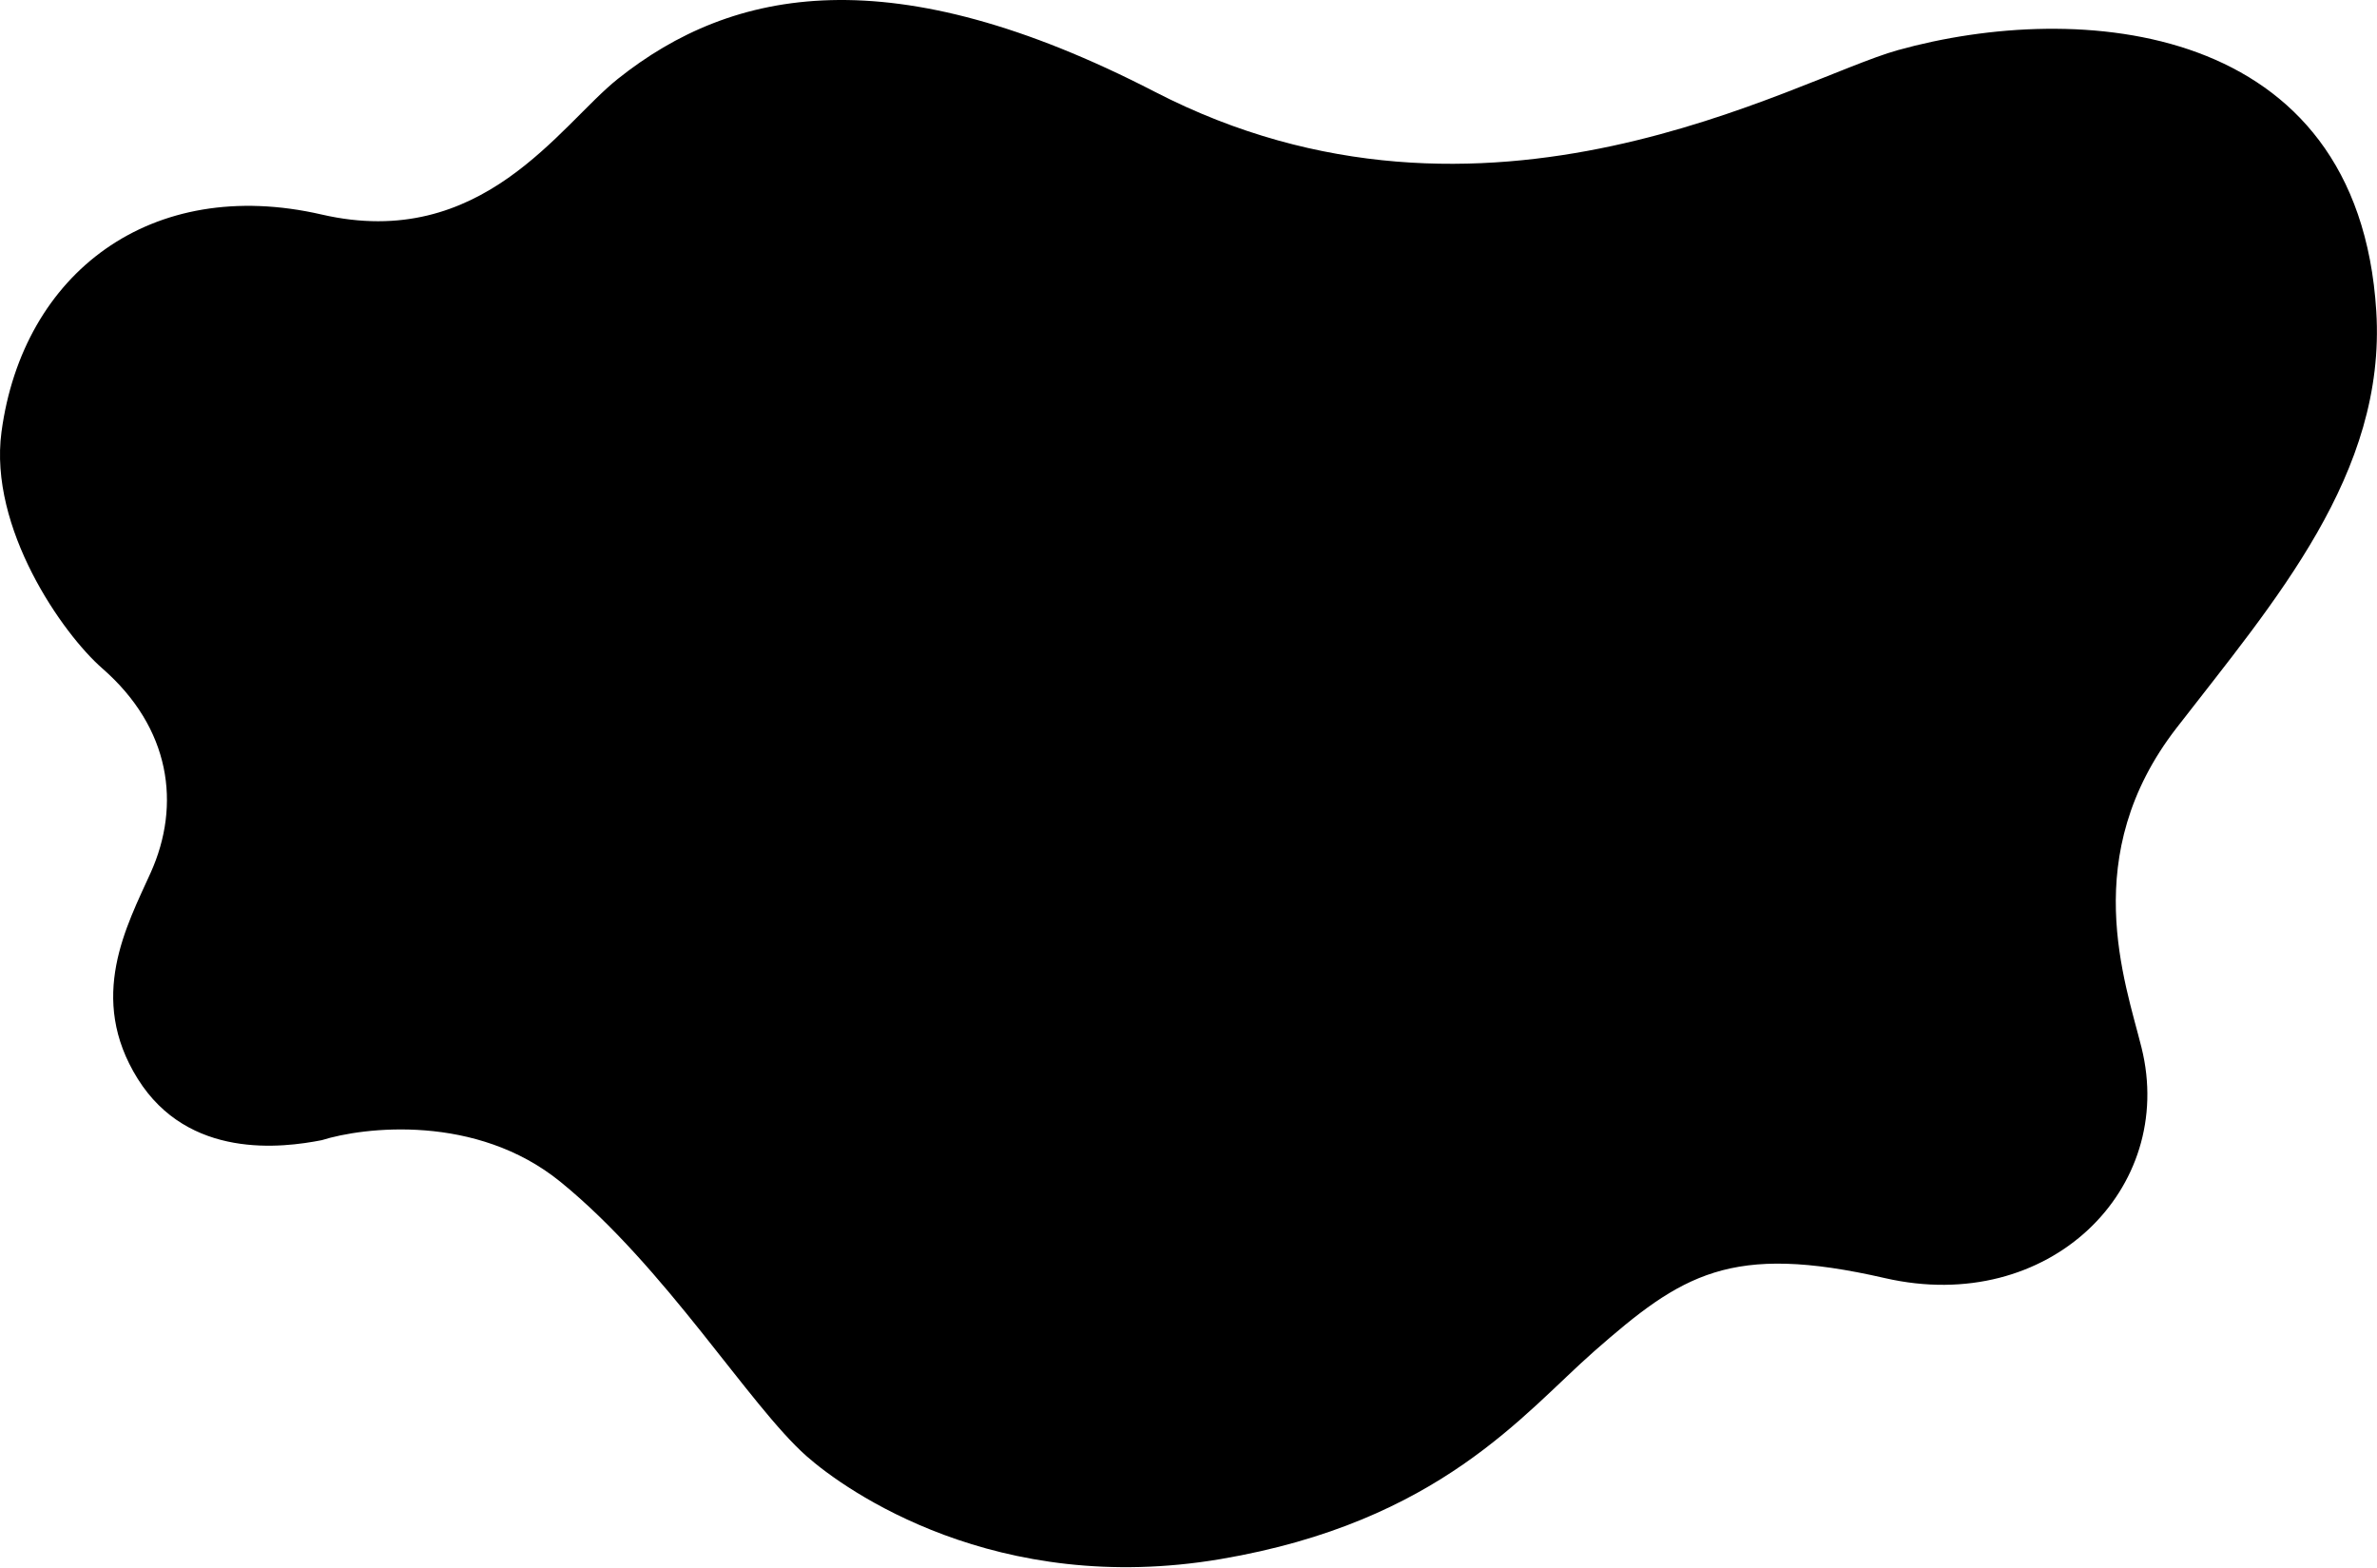 <svg viewBox="0 0 2248 1483" class="home">
	<path d="M530.025 1117.6C450.388 1052.86 343.708 1065.78 304.316 1078.2C267.052 1085.5 178.153 1096.83 130.242 1020.16C82.332 943.495 119.874 875.491 142.486 825.296C171.43 761.045 161.43 688.462 96.705 632.025C59.253 599.368 -10.827 499.45 1.417 408.405C21.57 258.545 142.486 165.618 304.316 202.888C456.06 237.835 529.191 118.497 584.323 74.573C692.93 -11.955 843.57 -41.496 1092.17 86.819C1405.89 248.746 1697.43 74.573 1794.85 47.419C1964.82 0.044 2230.3 18.668 2247.33 294.466C2256.81 447.805 2151.52 568.133 2058.36 688.462C1965.2 808.791 2009.78 928.094 2025.35 990.881C2058.36 1123.99 1938.05 1244.32 1782.61 1208.64C1636.44 1175.1 1590.47 1205.1 1507.43 1278.04C1441.3 1336.13 1361.53 1439.18 1154.45 1474.33C942.217 1510.34 799.919 1409.9 762.655 1376.89C708.357 1328.79 629.571 1198.53 530.025 1117.6Z" fill="currentColor" />
</svg>
